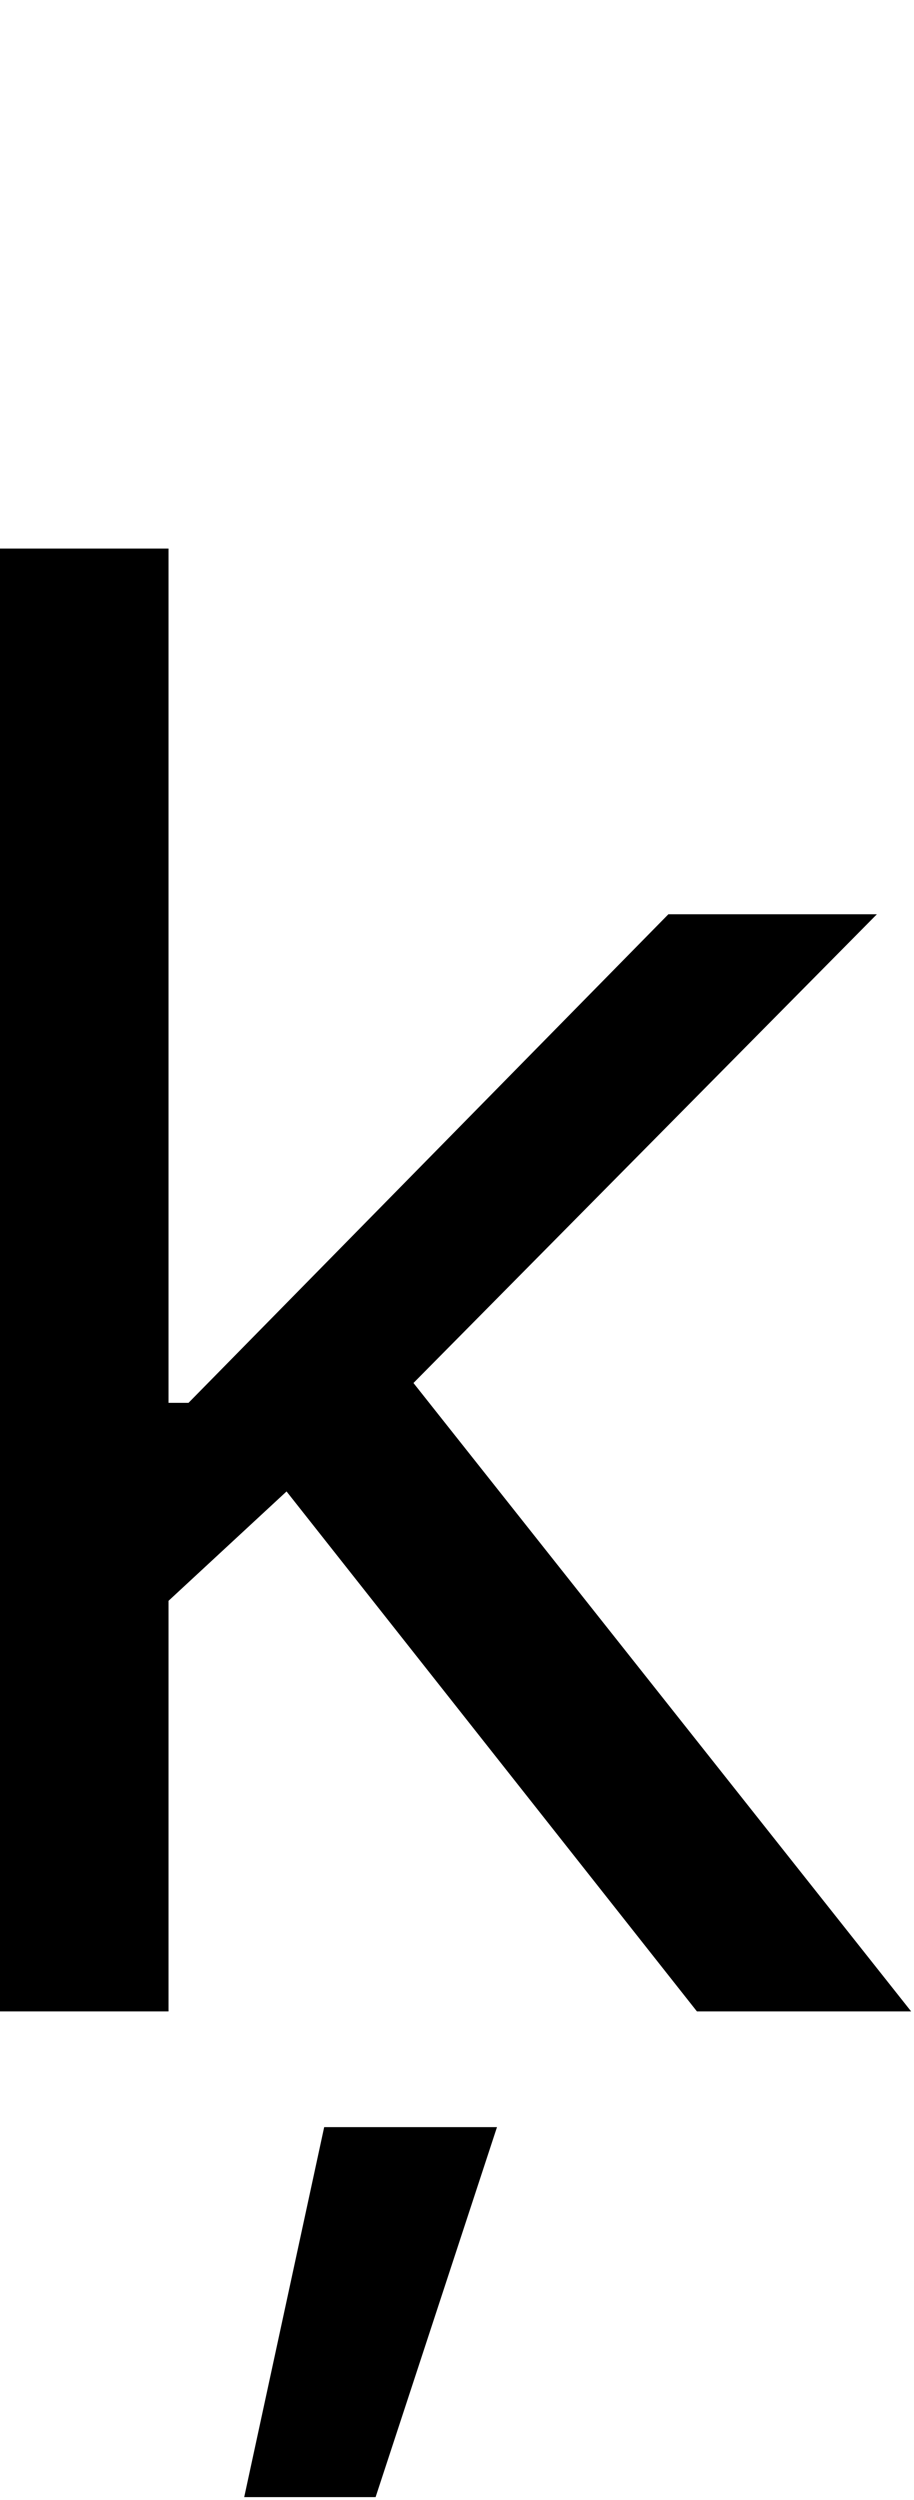 <svg id="svg-kcommaaccent" xmlns="http://www.w3.org/2000/svg" width="128" height="350"><path d="M216 0H452V-574.823L617.293 -727.962L1192 0H1492L795.031 -879.78L1444 -1536H1152L480 -852H452V-2048H216ZM558 680H742L912 162H670Z" transform="translate(-21.6 281.6) scale(0.1)"/></svg>
